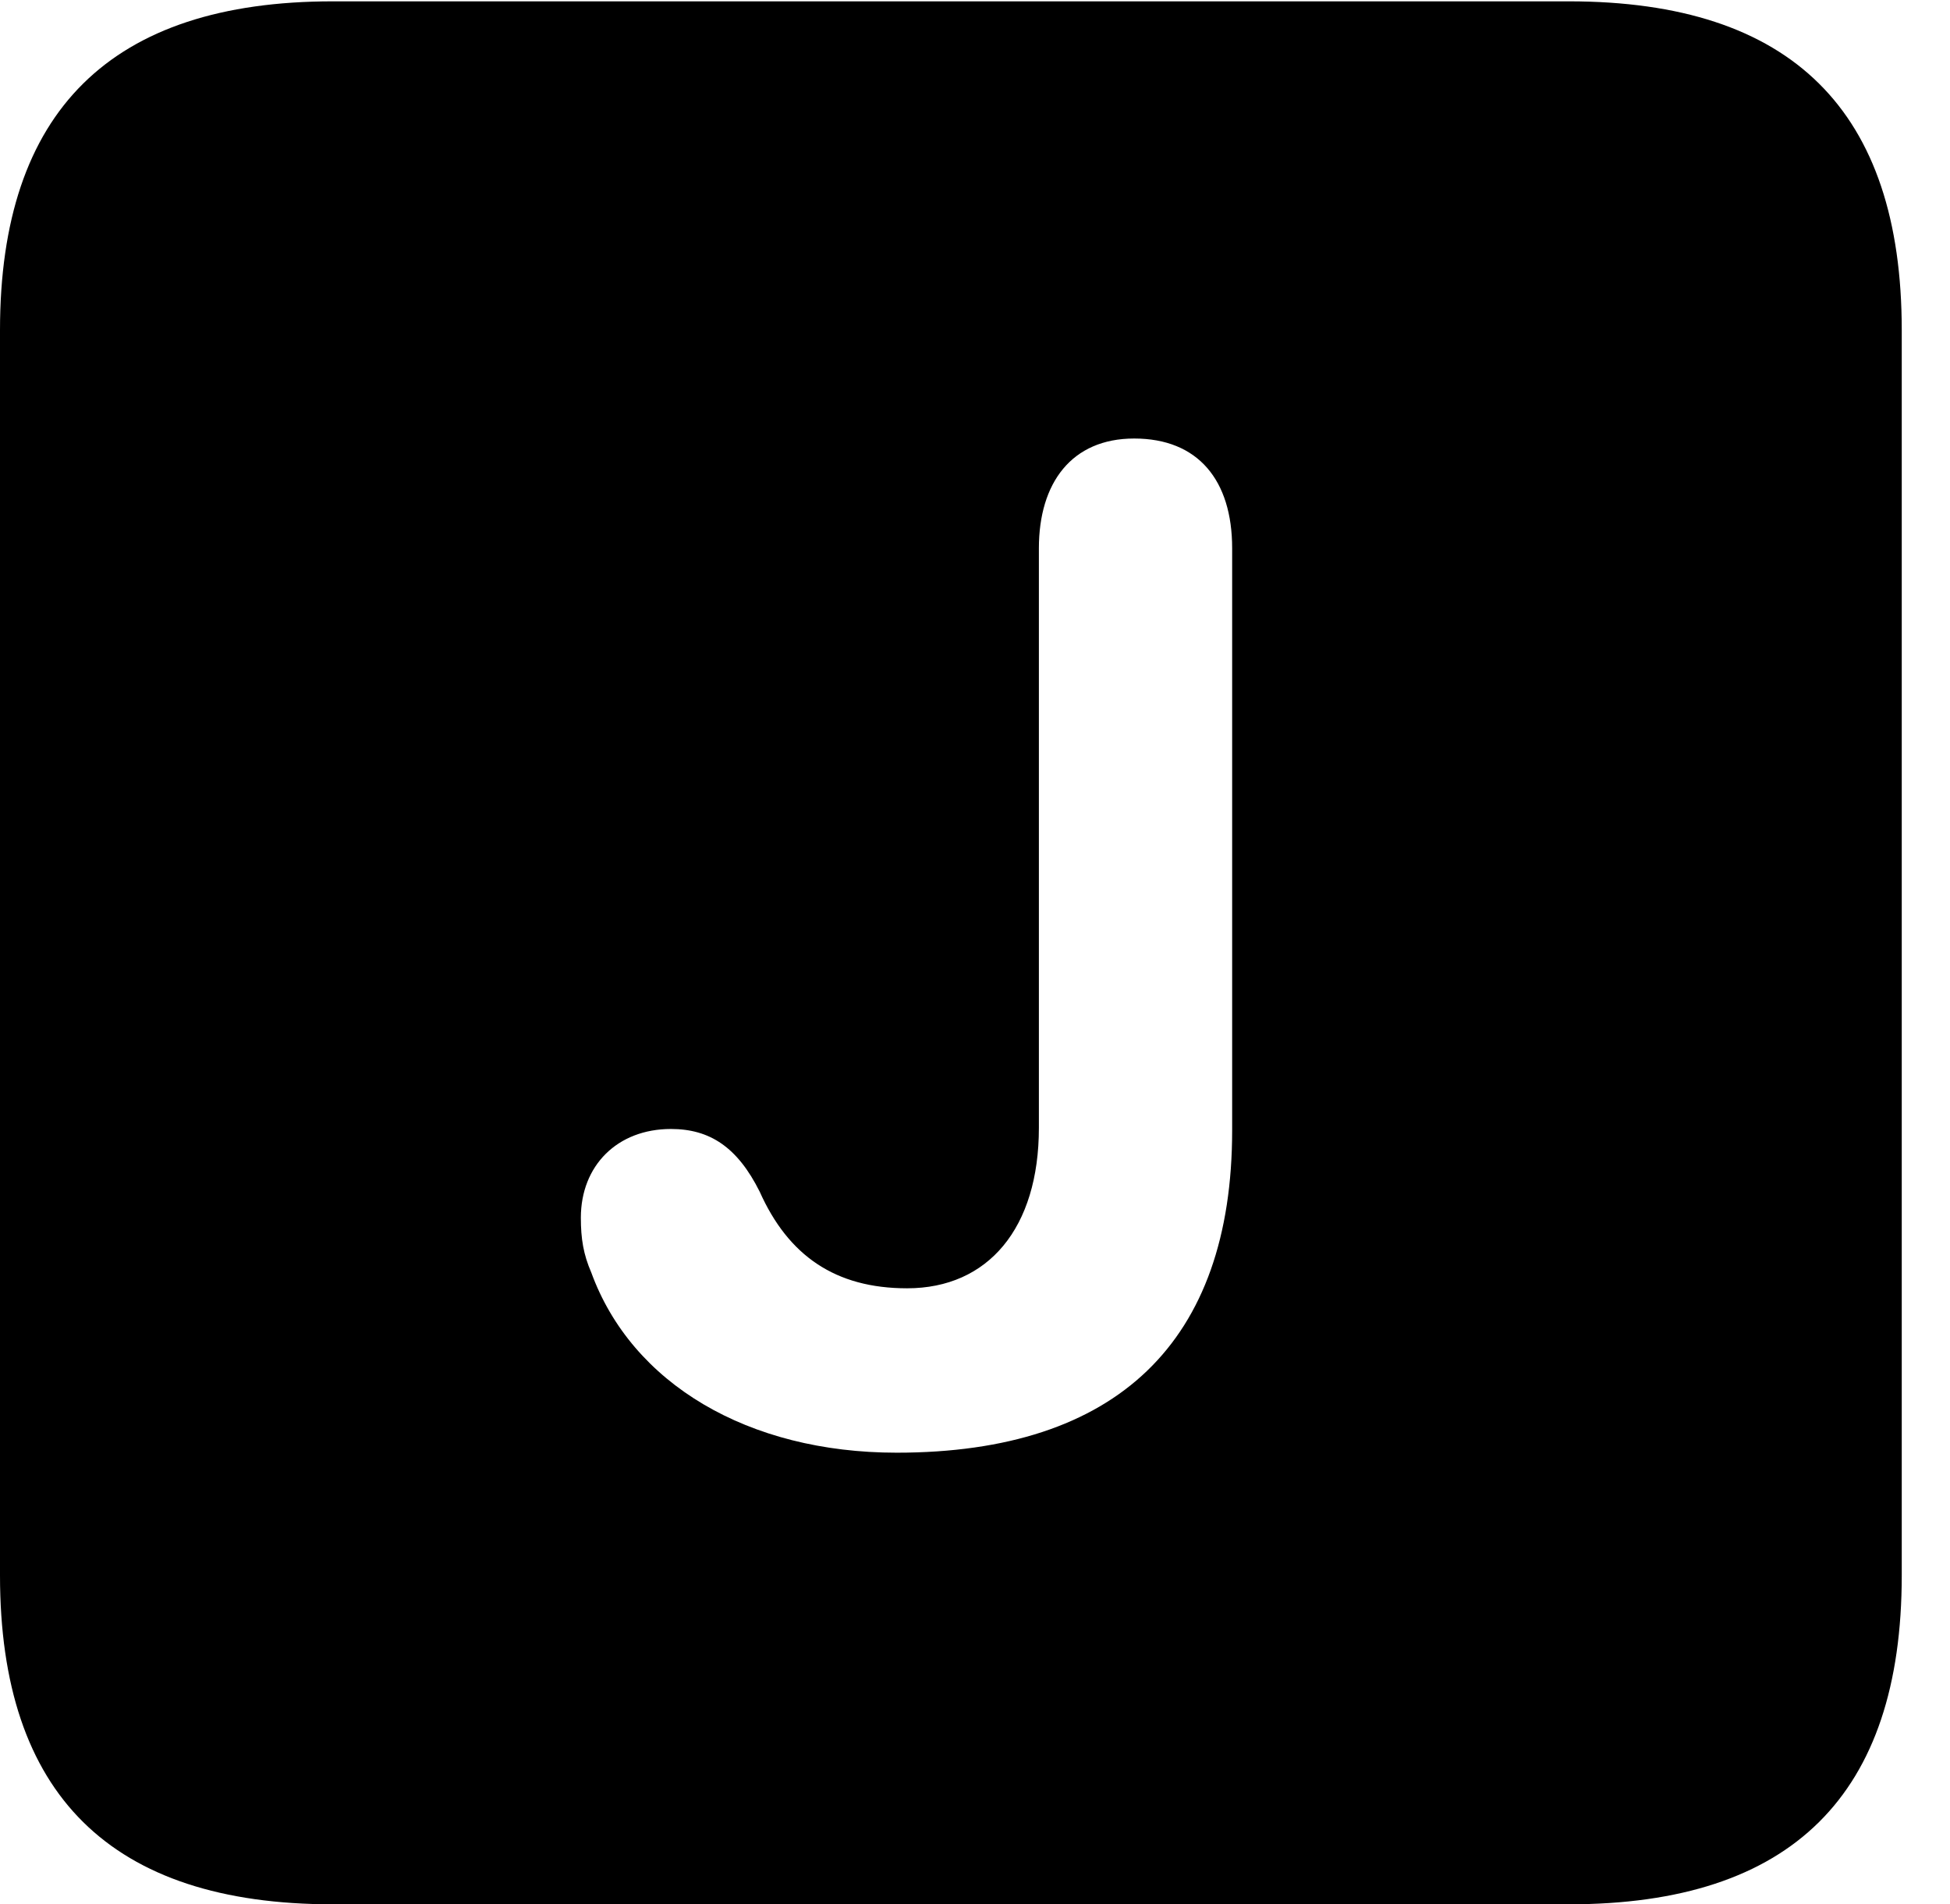 <svg version="1.1" xmlns="http://www.w3.org/2000/svg" xmlns:xlink="http://www.w3.org/1999/xlink" width="14.59" height="14.248" viewBox="0 0 14.59 14.248">
 <g>
  <rect height="14.248" opacity="0" width="14.59" x="0" y="0"/>
  <path d="M14.229 2.471L14.229 11.787C14.229 13.428 13.408 14.248 11.738 14.248L2.49 14.248C0.83 14.248 0 13.428 0 11.787L0 2.471C0 0.83 0.83 0.01 2.49 0.01L11.738 0.01C13.408 0.01 14.229 0.83 14.229 2.471ZM7.773 4.102L7.773 8.438C7.773 9.189 7.393 9.639 6.787 9.639C6.25 9.639 5.898 9.395 5.684 8.916C5.518 8.584 5.312 8.447 5.02 8.447C4.619 8.447 4.346 8.721 4.346 9.111C4.346 9.268 4.365 9.385 4.424 9.521C4.727 10.352 5.596 10.869 6.709 10.869C8.359 10.869 9.219 10.039 9.219 8.457L9.219 4.102C9.219 3.594 8.965 3.281 8.486 3.281C8.018 3.281 7.773 3.613 7.773 4.102Z" fill="currentColor"/>
 </g>
</svg>

